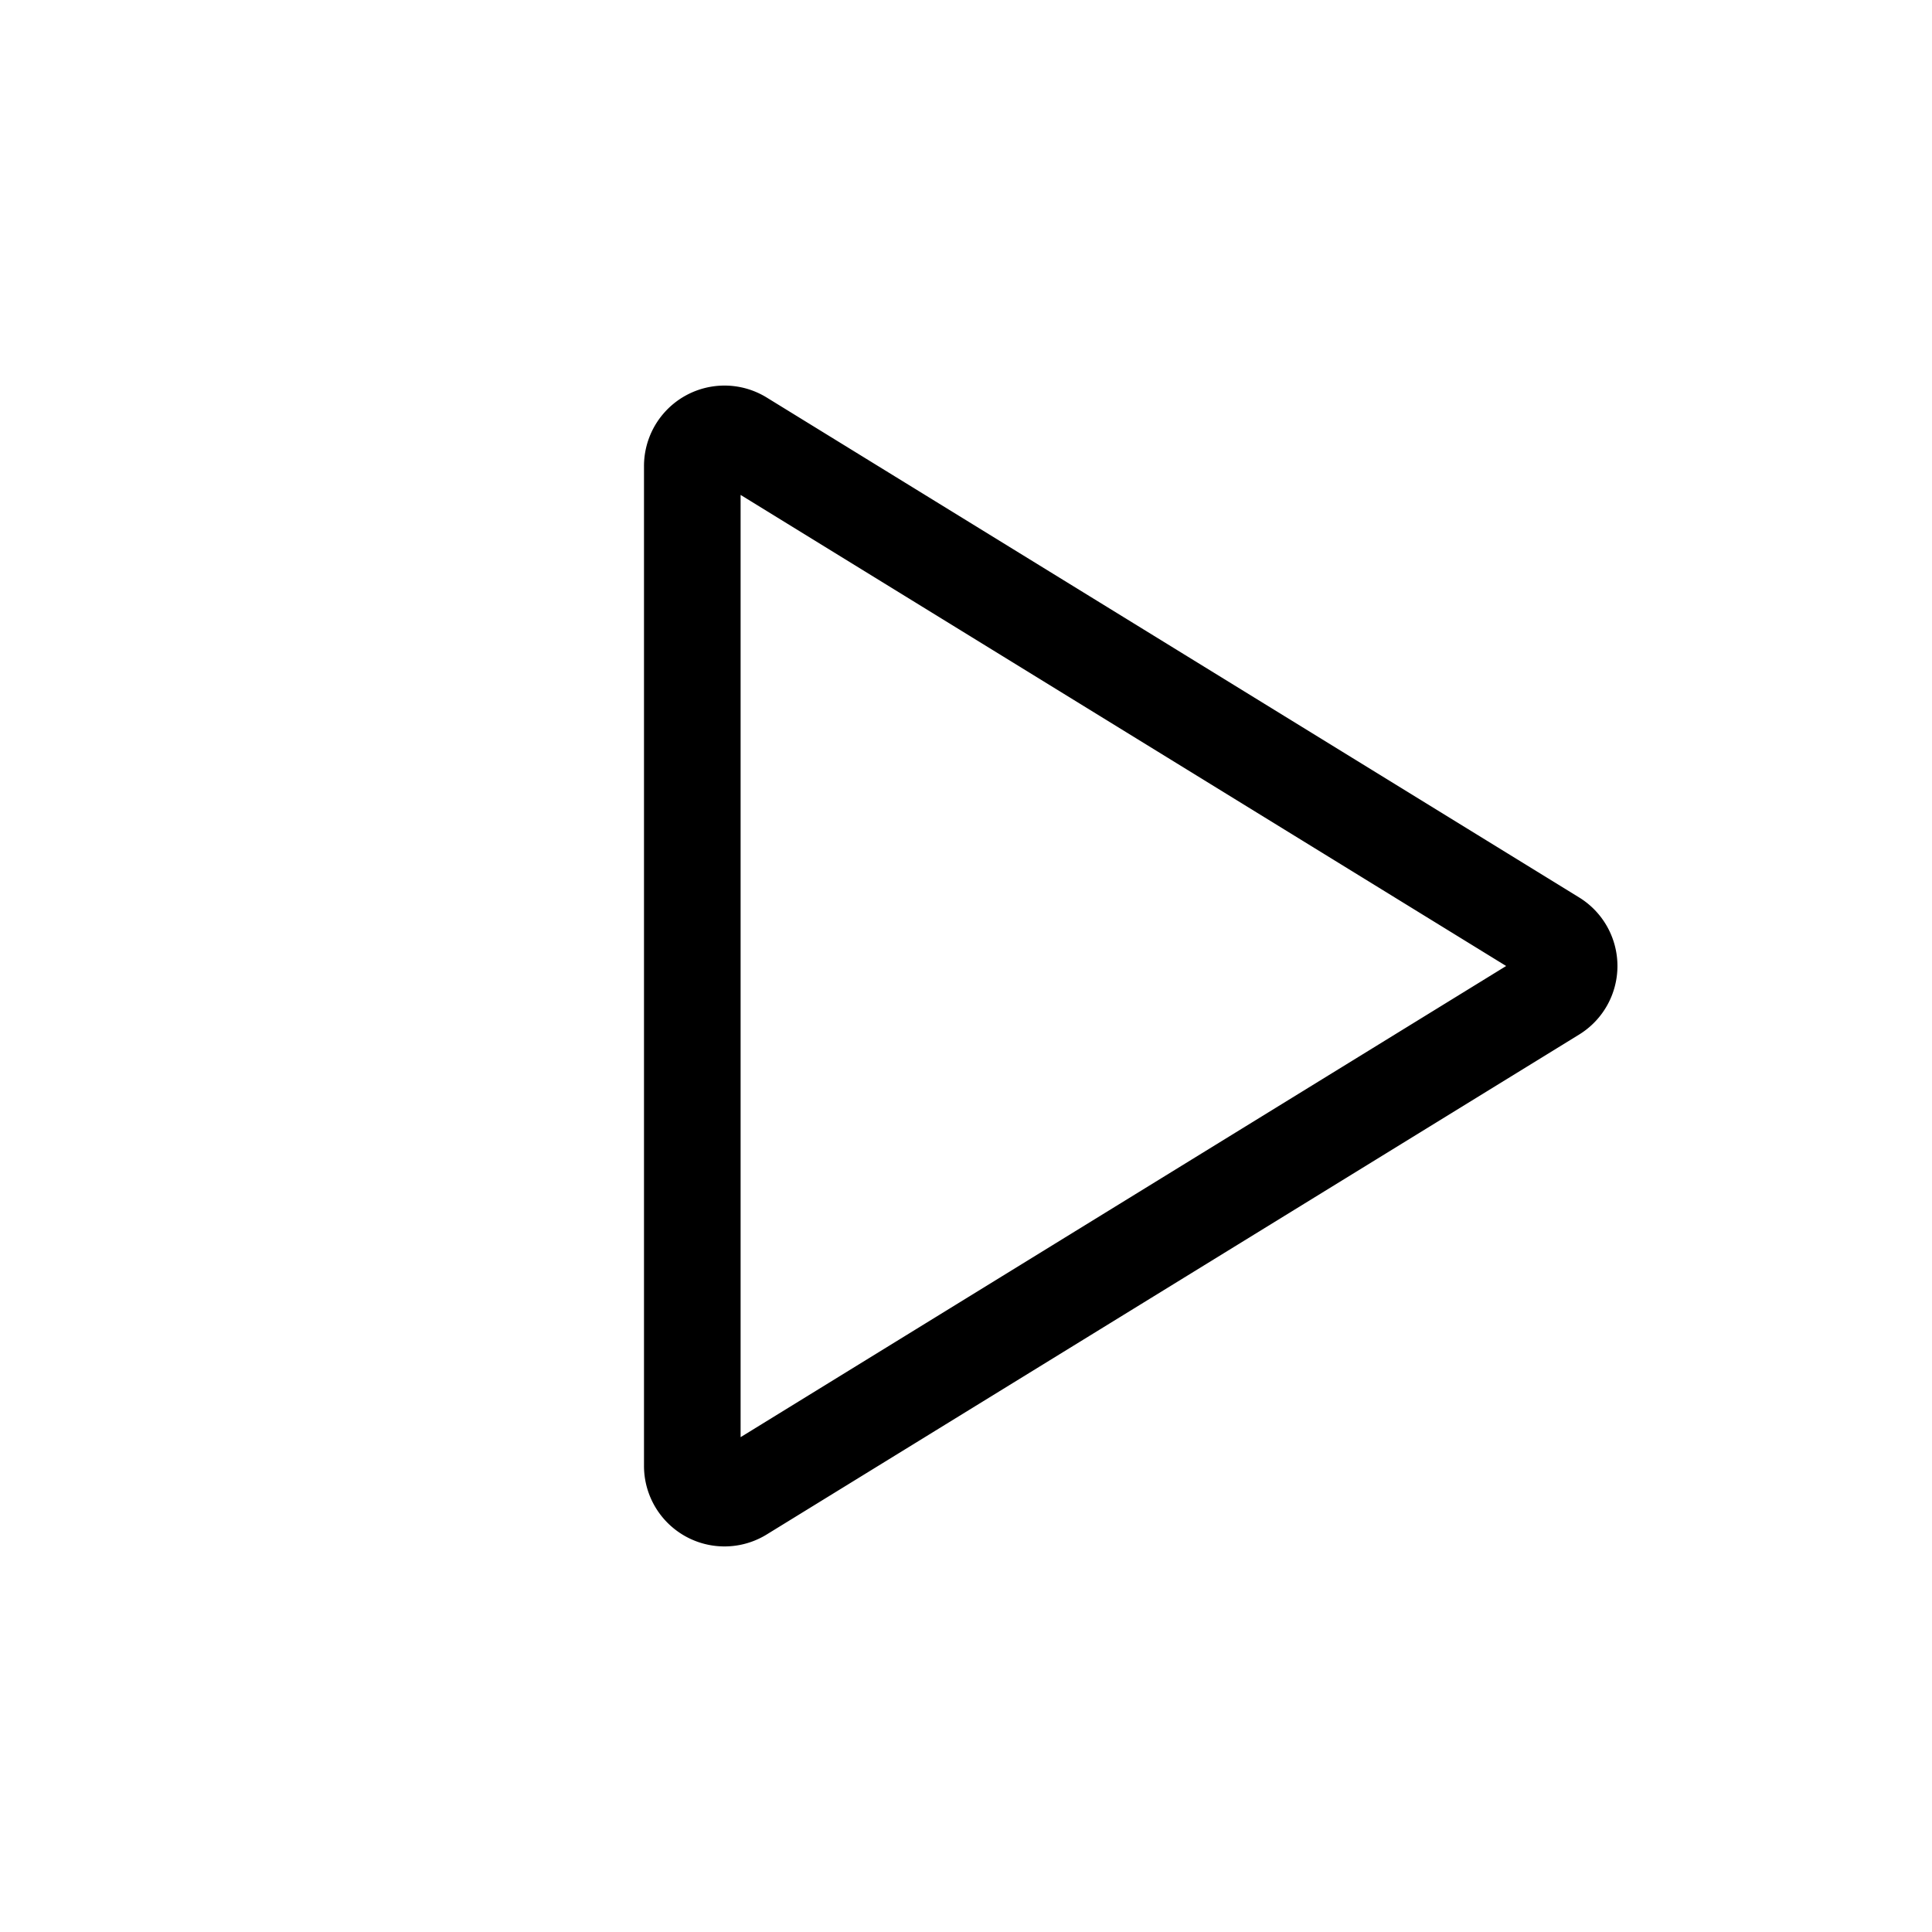 <svg xmlns="http://www.w3.org/2000/svg" xmlns:xlink="http://www.w3.org/1999/xlink" width="24" height="24" viewBox="0 0 24 24"><path fill="currentColor" fill-rule="evenodd" d="m9.524 4.938l10.092 6.21a1 1 0 0 1 0 1.704l-10.092 6.21A1 1 0 0 1 8 18.21V5.79a1 1 0 0 1 1.524-.852M9.2 6.148v11.705L18.71 12z"/></svg>